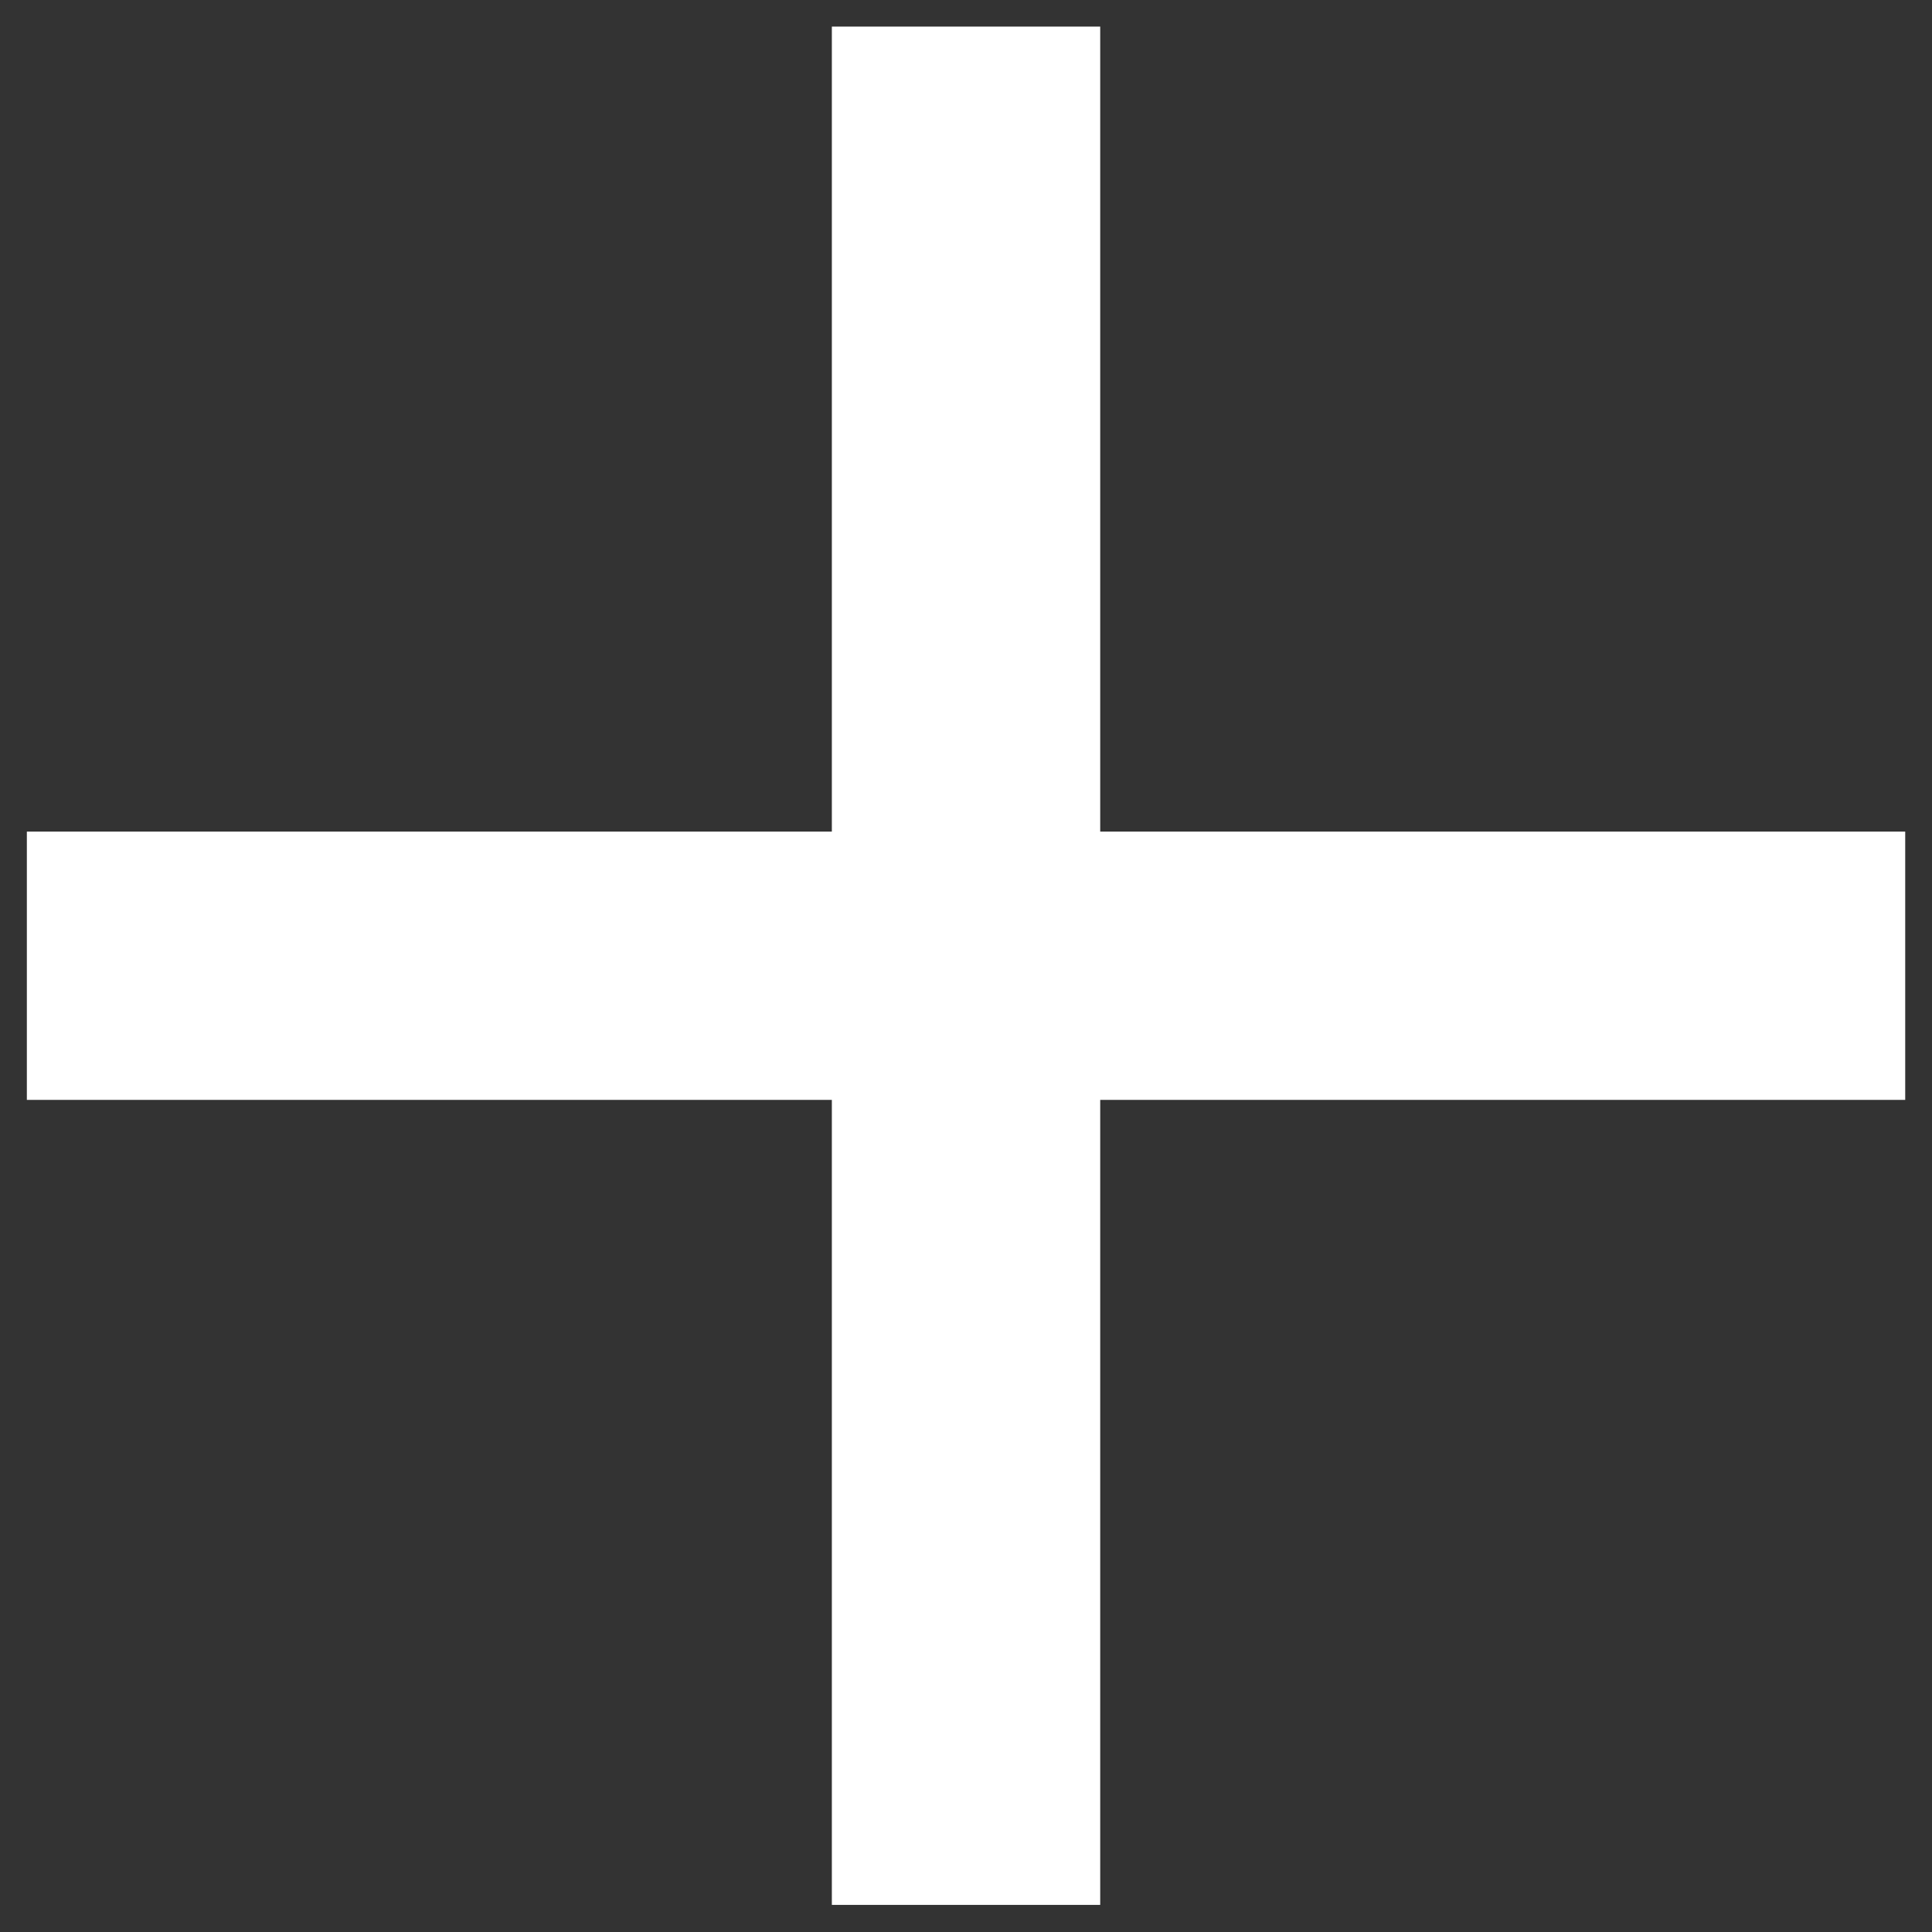 <svg width="30" height="30" viewBox="0 0 30 30" fill="none" xmlns="http://www.w3.org/2000/svg">
<rect x="0" y="0" width="30" height="30" fill="#333333" stroke="none"/>
<path d="M17.084 13.413H29.084V16.579H17.084H16.584V17.079V29.079H13.417V17.079V16.579H12.917H0.917V13.413H12.917H13.417V12.913V0.913H16.584V12.913V13.413H17.084Z" fill="white" stroke="white"/>
</svg>
